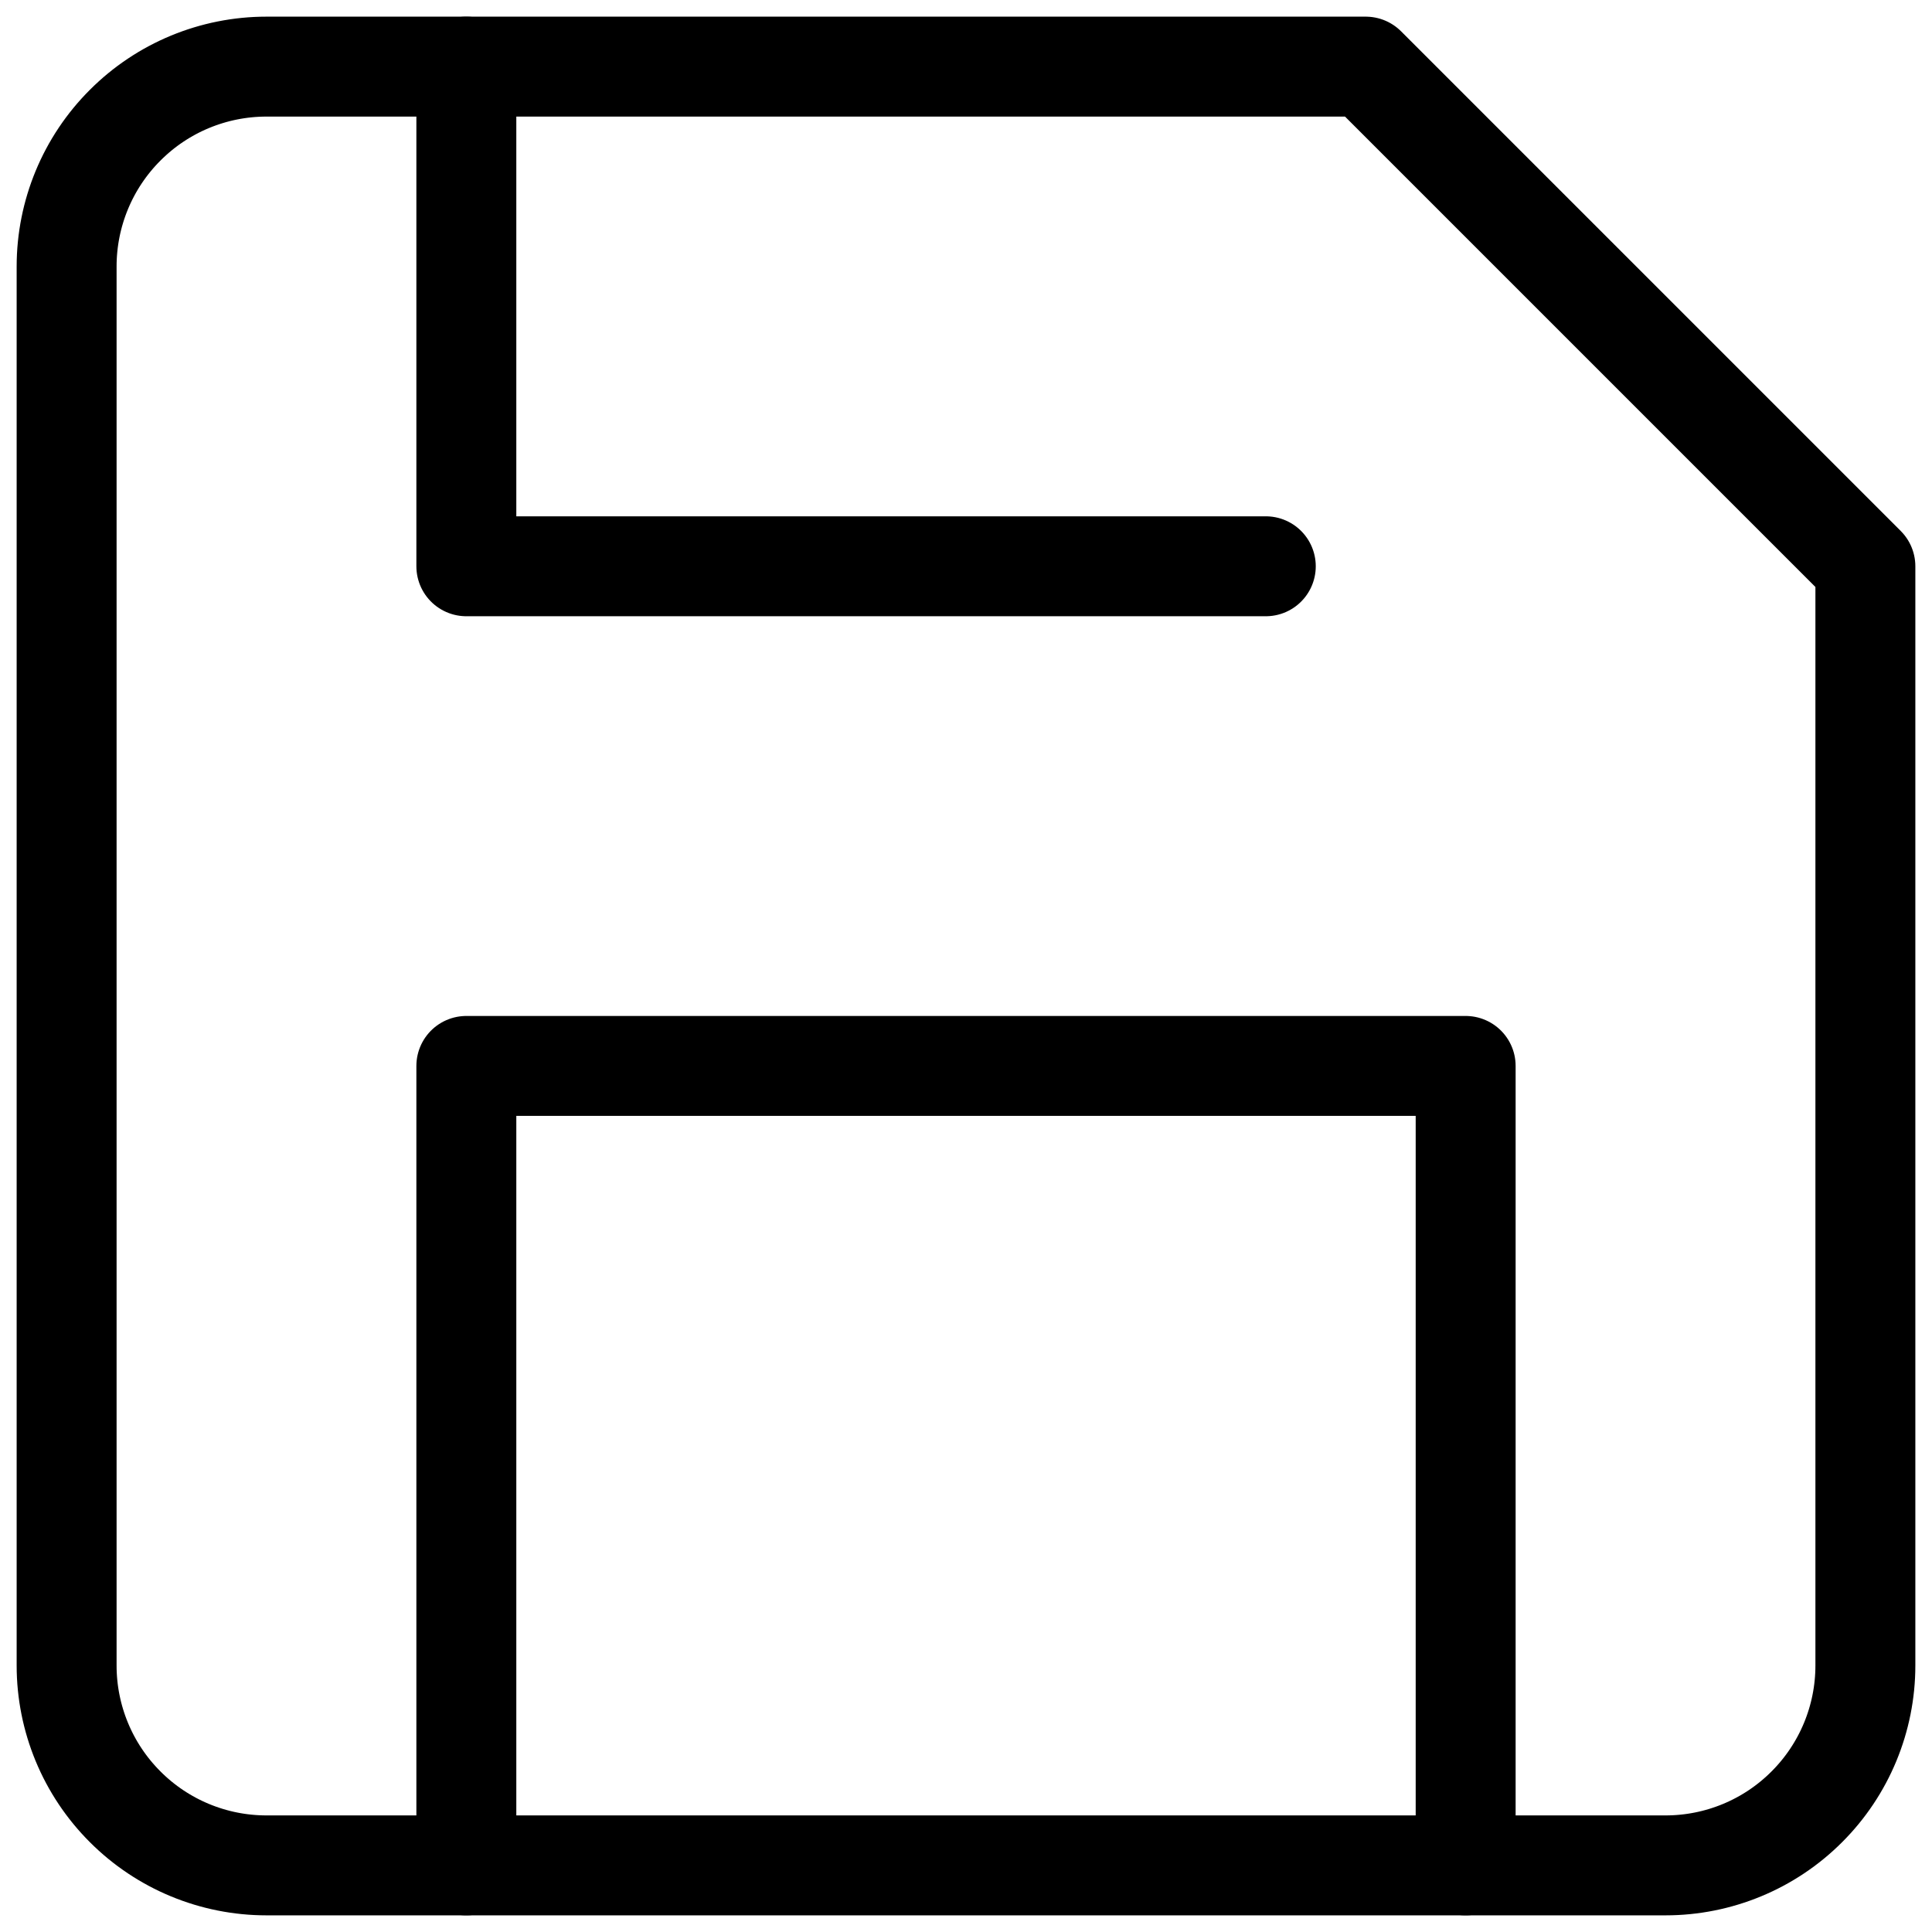 <svg width="29" height="29" viewBox="0 0 29 29" fill="none" xmlns="http://www.w3.org/2000/svg">
<path d="M25 28H4C3.204 28 2.441 27.684 1.879 27.121C1.316 26.559 1 25.796 1 25V4C1 3.204 1.316 2.441 1.879 1.879C2.441 1.316 3.204 1 4 1H20.5L28 8.5V25C28 25.796 27.684 26.559 27.121 27.121C26.559 27.684 25.796 28 25 28Z" stroke="black" stroke-width="1.5" stroke-linecap="round" stroke-linejoin="round"/>
<path d="M22 28V16H7V28" stroke="black" stroke-width="1.5" stroke-linecap="round" stroke-linejoin="round"/>
<path d="M7 1V8.5H19" stroke="black" stroke-width="1.5" stroke-linecap="round" stroke-linejoin="round"/>
</svg>

